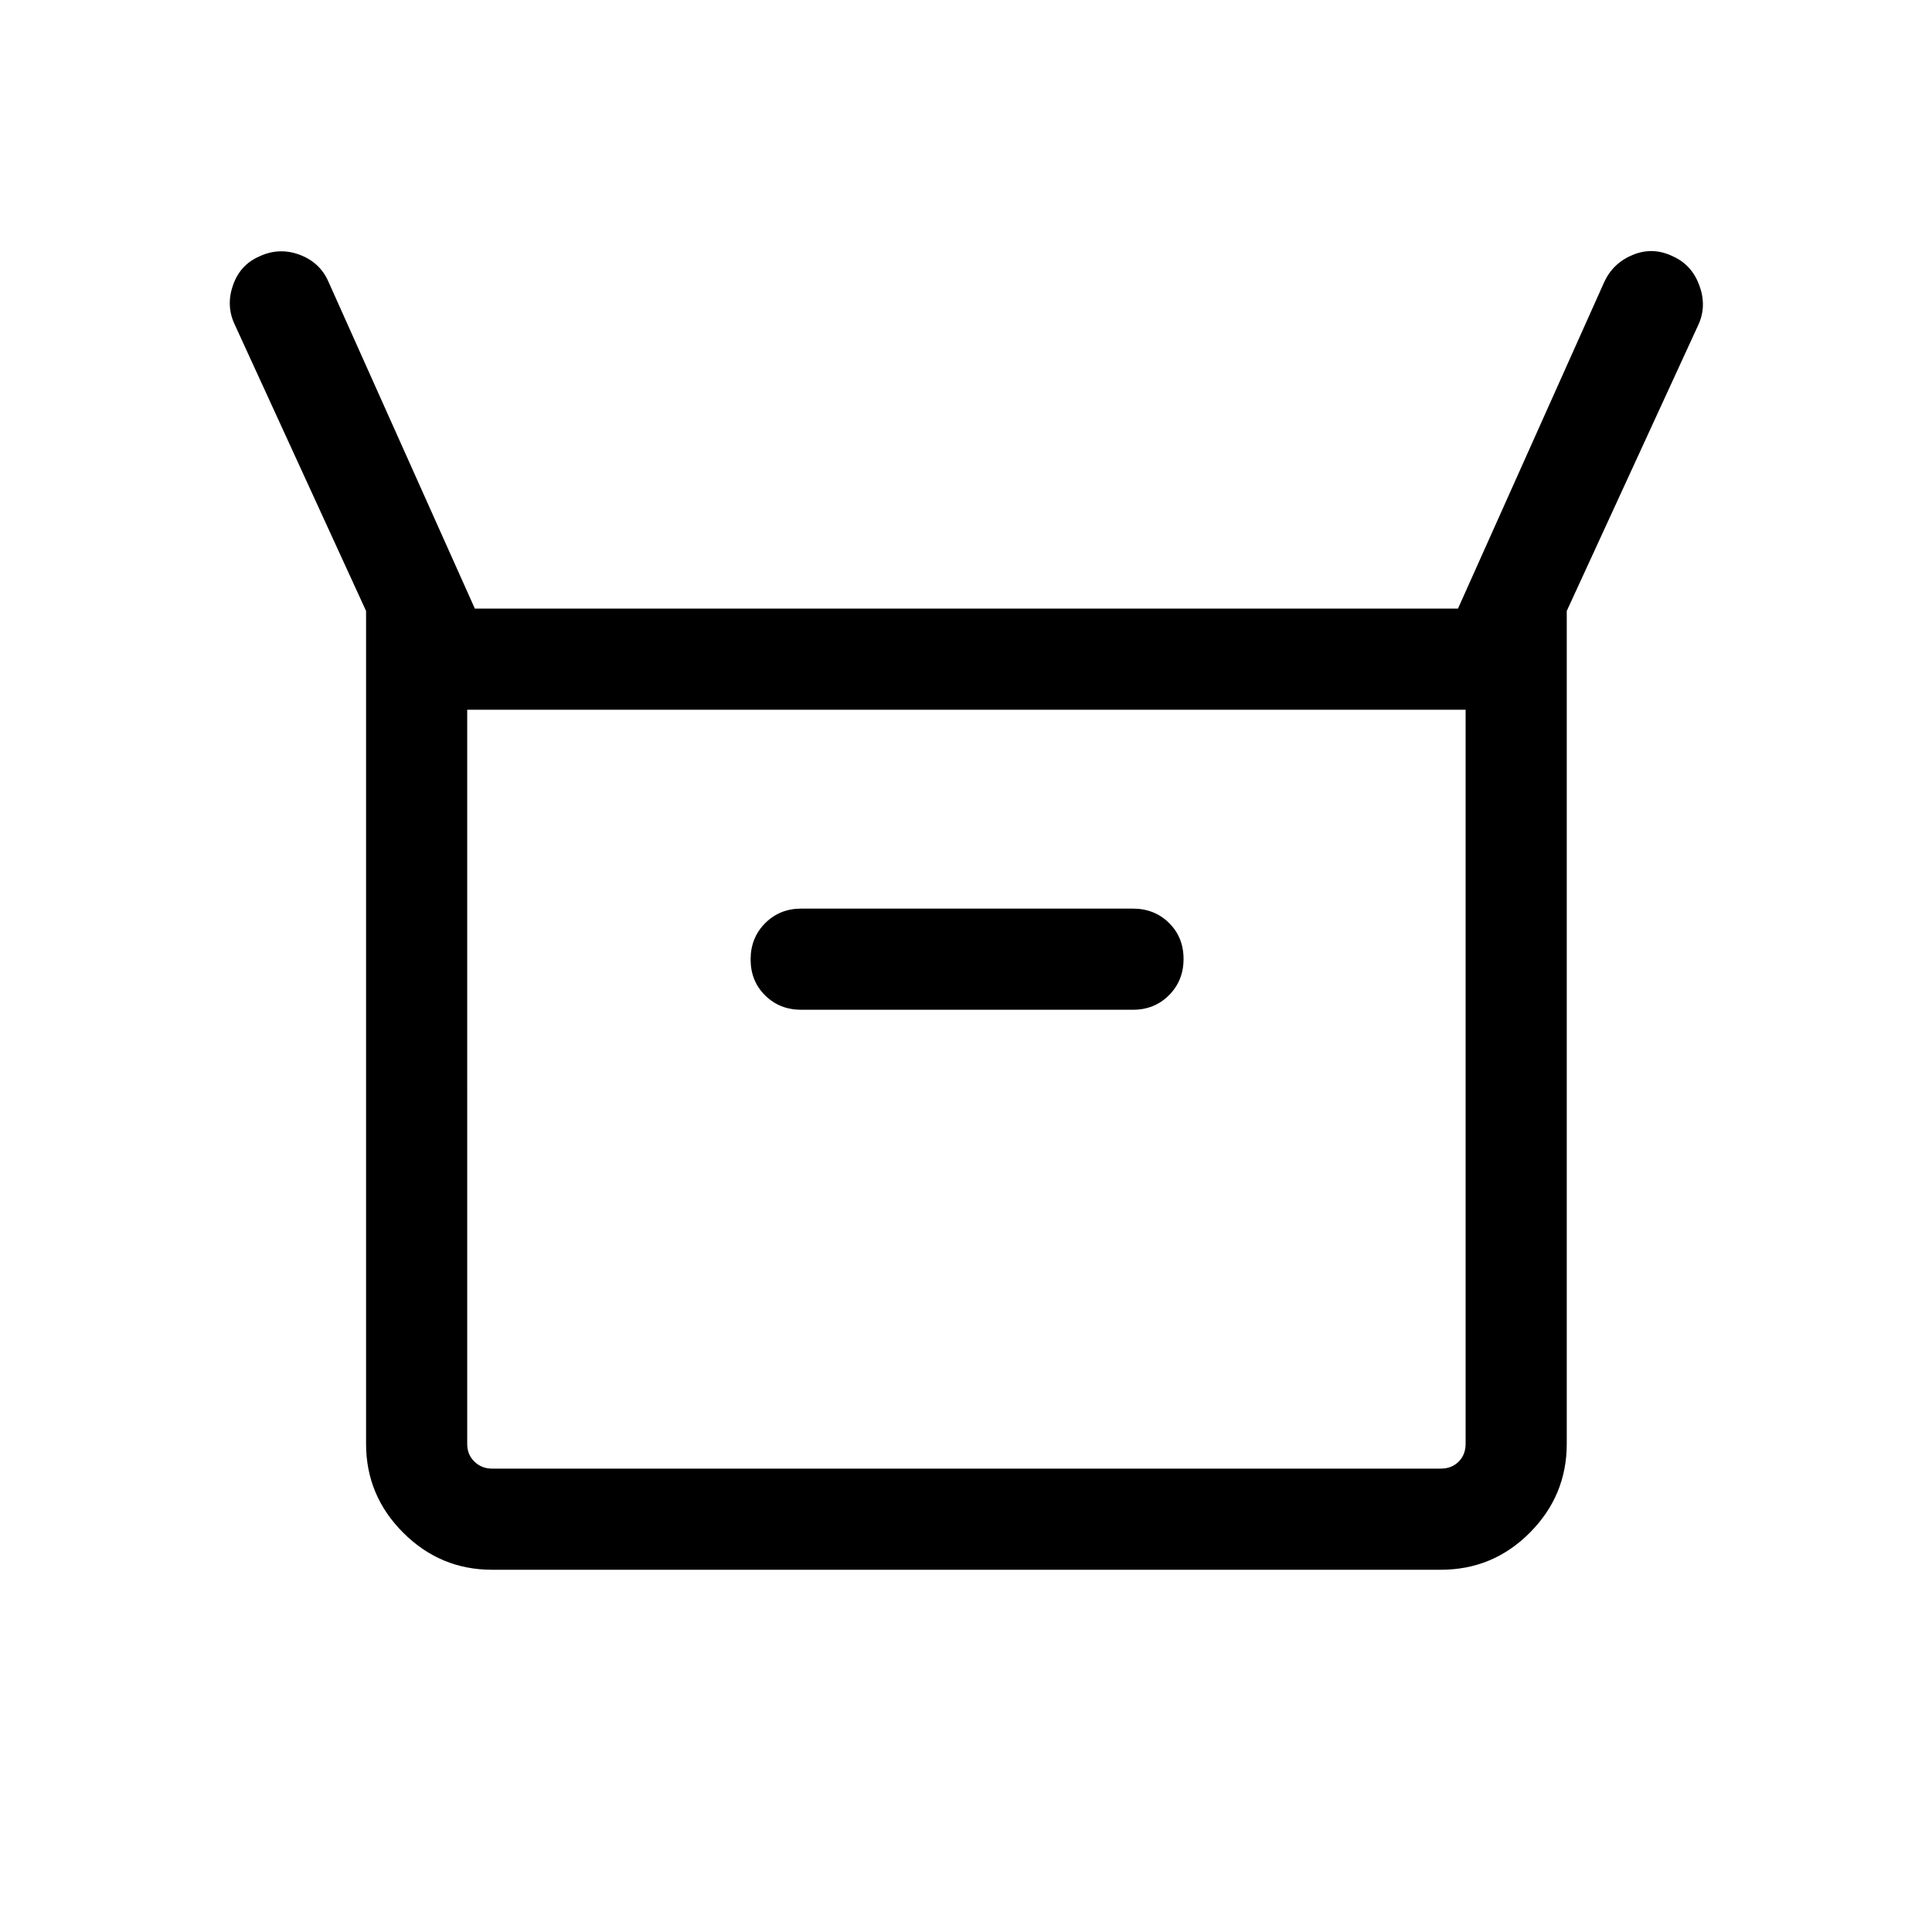 <svg xmlns="http://www.w3.org/2000/svg" height="40" viewBox="0 -960 960 960" width="40"><path d="M181.899-242.565v-413.844l-65.385-142.59q-4.256-9.256-.743-19.281 3.512-10.025 12.769-14.154 9.922-4.794 20.153-1.051 10.23 3.744 14.487 13.41l72.769 162.487h488.513l72.769-162.487q4.484-9.444 14.395-13.401 9.912-3.957 19.834.948 9.257 4.223 12.974 14.453 3.718 10.23-.538 19.487l-65.385 142.179v413.844q0 25.705-18.33 44.134-18.33 18.43-44.233 18.43H244.462q-25.704 0-44.134-18.43-18.429-18.429-18.429-44.134Zm216.204-215.692h164.871q10.699 0 17.913-7.25 7.215-7.249 7.215-17.999t-7.215-17.878q-7.214-7.128-17.913-7.128H398.103q-10.699 0-17.913 7.249-7.215 7.25-7.215 18t7.215 17.878q7.214 7.128 17.913 7.128ZM244.462-230.256h471.486q5.385 0 8.847-3.462 3.461-3.462 3.461-8.847v-364.768H232.154v364.768q0 5.385 3.59 8.847 3.59 3.462 8.718 3.462Zm-12.308 0v-377.077V-230.256Z"/></svg>